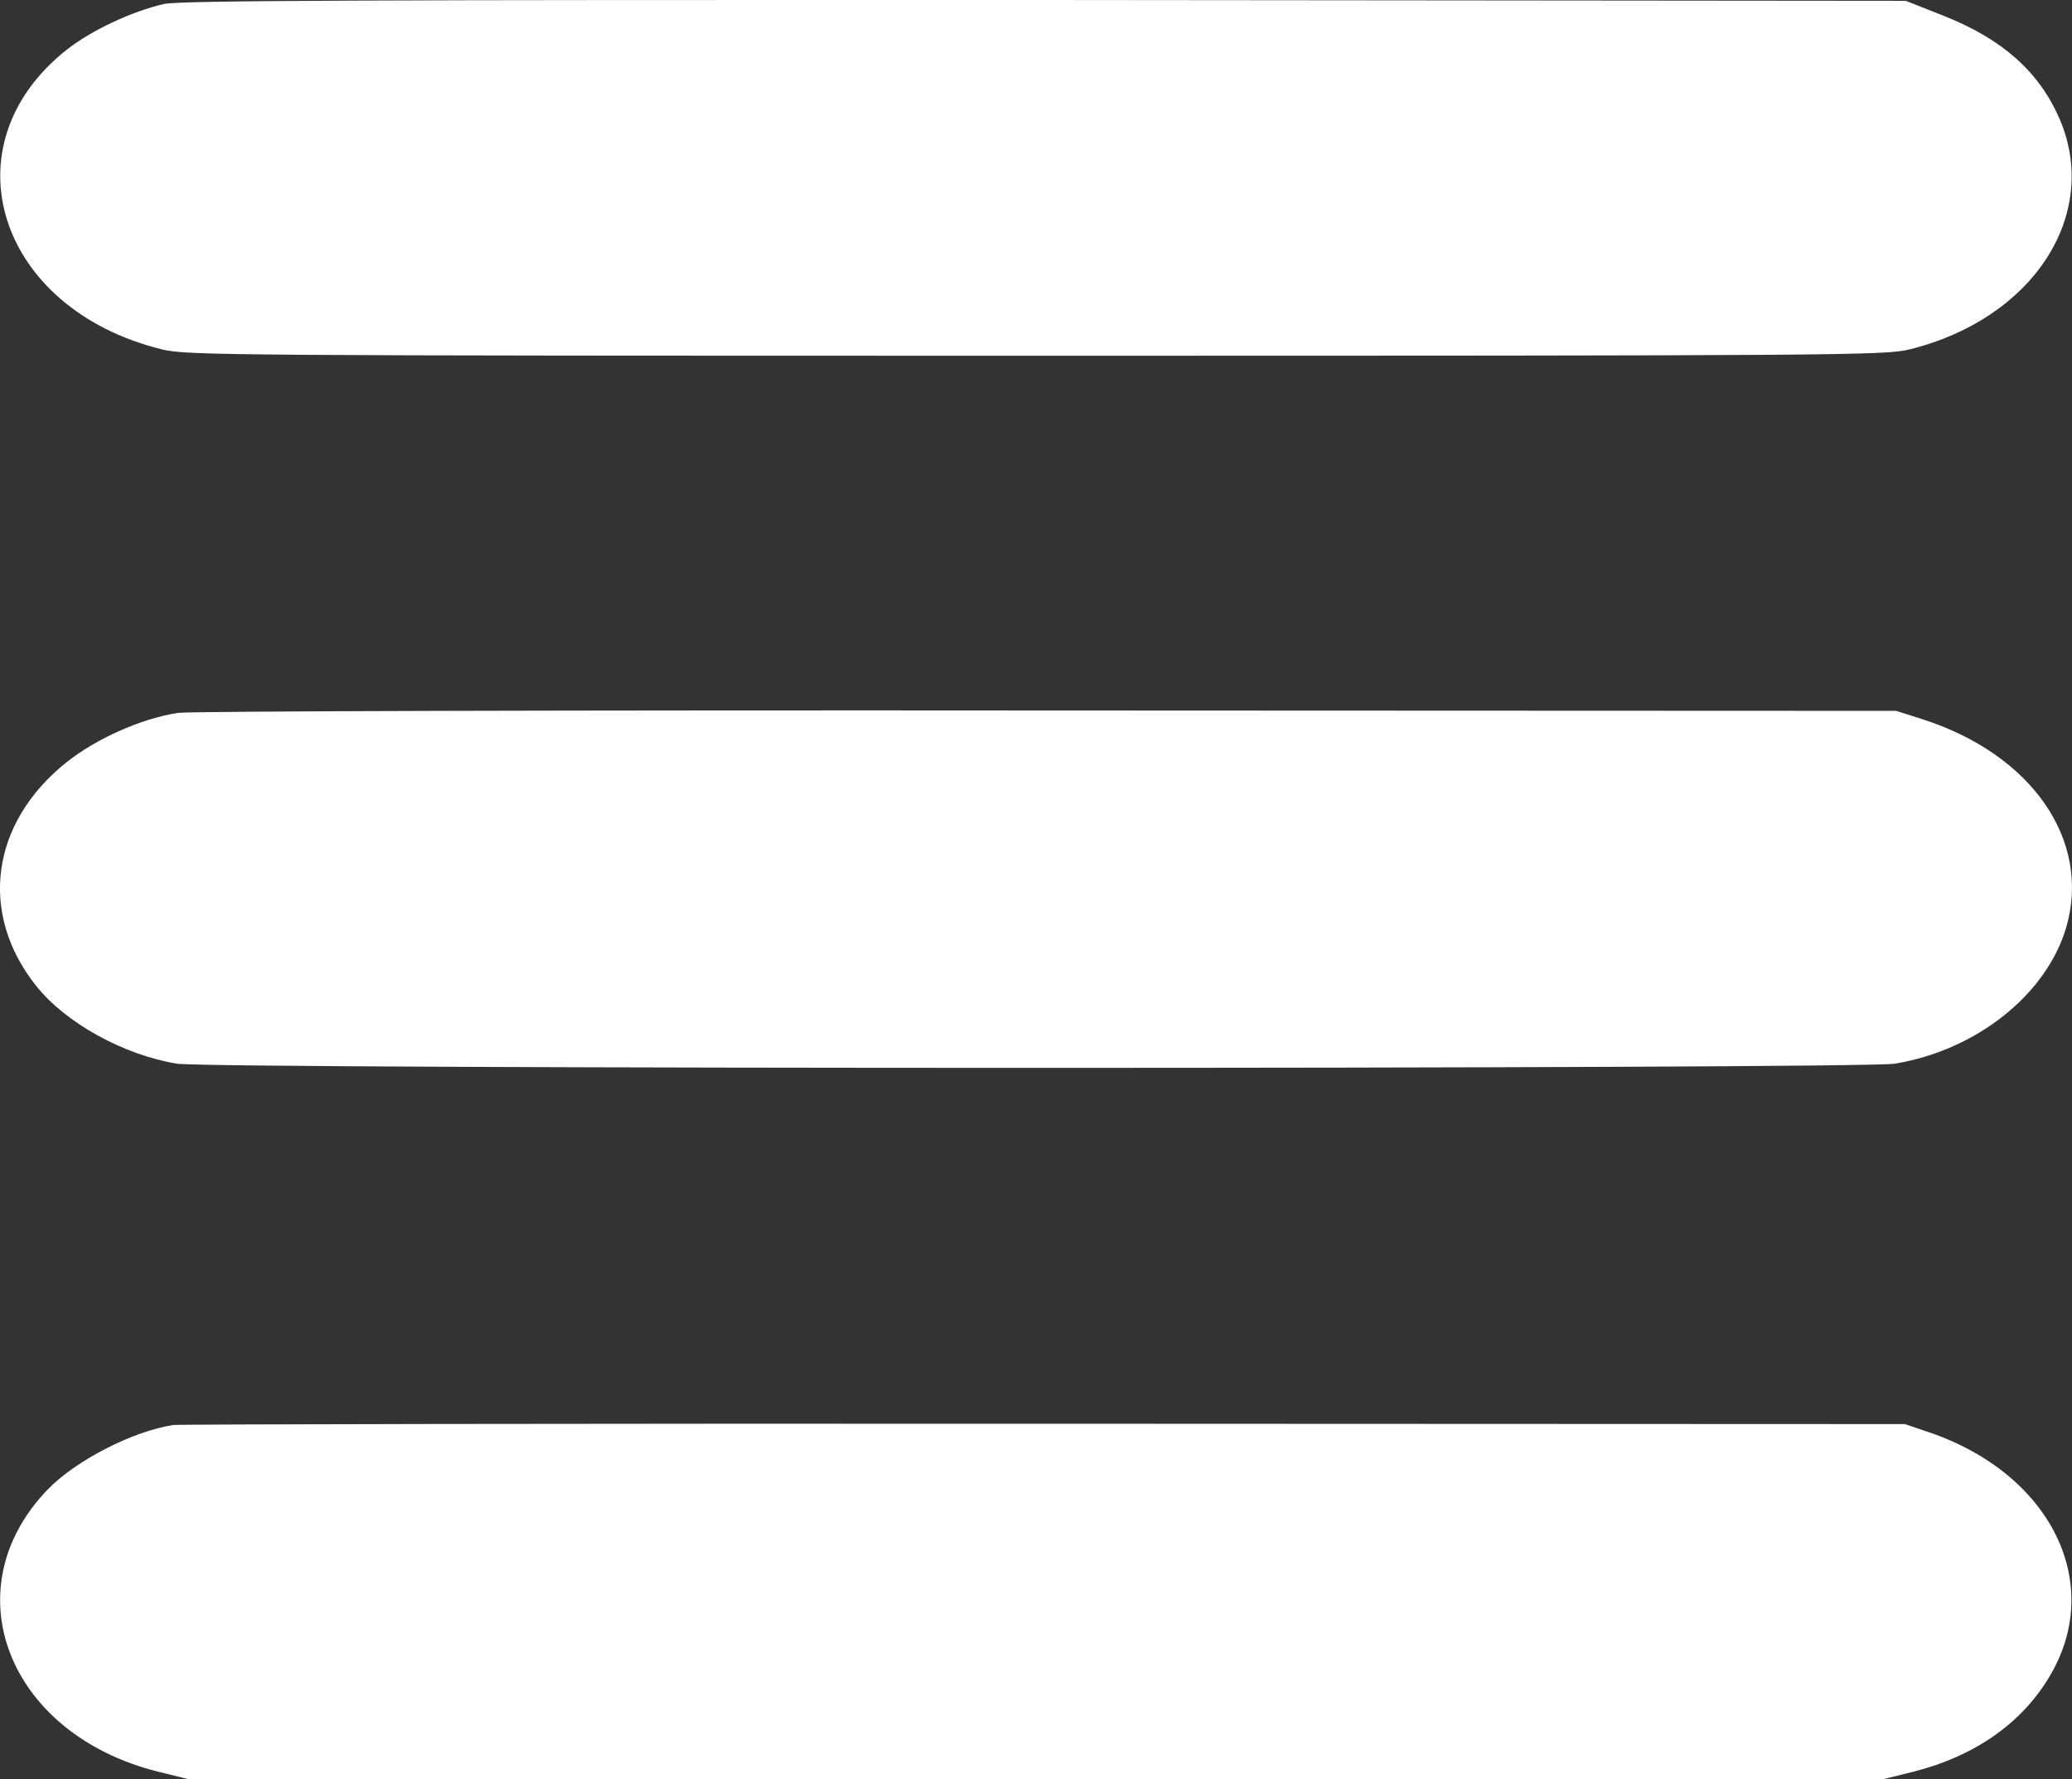 <svg xmlns="http://www.w3.org/2000/svg" viewBox="0 0 765 656.75"><rect x="0" y="0" width="765" height="656.75" fill="#333333" stroke="none"/><path d="M60.59 1.46c-11.75 2.68-26.7 9.64-35.87 16.83C-20.13 53.63-1 114.12 59.94 129c9.17 2.18 23.49 2.31 322.48 2.31s313.32-.13 322.48-2.31c45.68-11.18 70.77-49.72 55.49-85.17-7.55-17.34-21.07-29.42-42.79-38L703.62.3 385.8 0C133-.08 66.54.18 60.59 1.46zm5.14 261.68c-13.51 2.06-30.21 9.51-41.18 18.24-28 22.36-32.49 55.75-11.25 82.47 10.91 13.74 32.17 25.46 51.94 28.78 12.07 2.06 622.29 2.06 634.36 0 30.21-5 55.81-25.46 63.21-50.1 9.49-32.25-12.59-64.1-53.08-77.06l-9.65-3.08-313.65-.13c-174.81-.15-316.84.24-320.7.88zM64 526c-15 2.31-35.87 13-46.34 23.76-35.59 36.83-14.84 90.24 40.5 104.16l11.44 2.83h625.66l11.42-2.83c22.2-5.65 39.43-17.6 49.7-34.55 21.07-34.43 1.12-75.28-44.23-90.7l-8.84-3-317.66-.13C211 525.45 66.21 525.72 64 526z" fill="#fff"/></svg>
